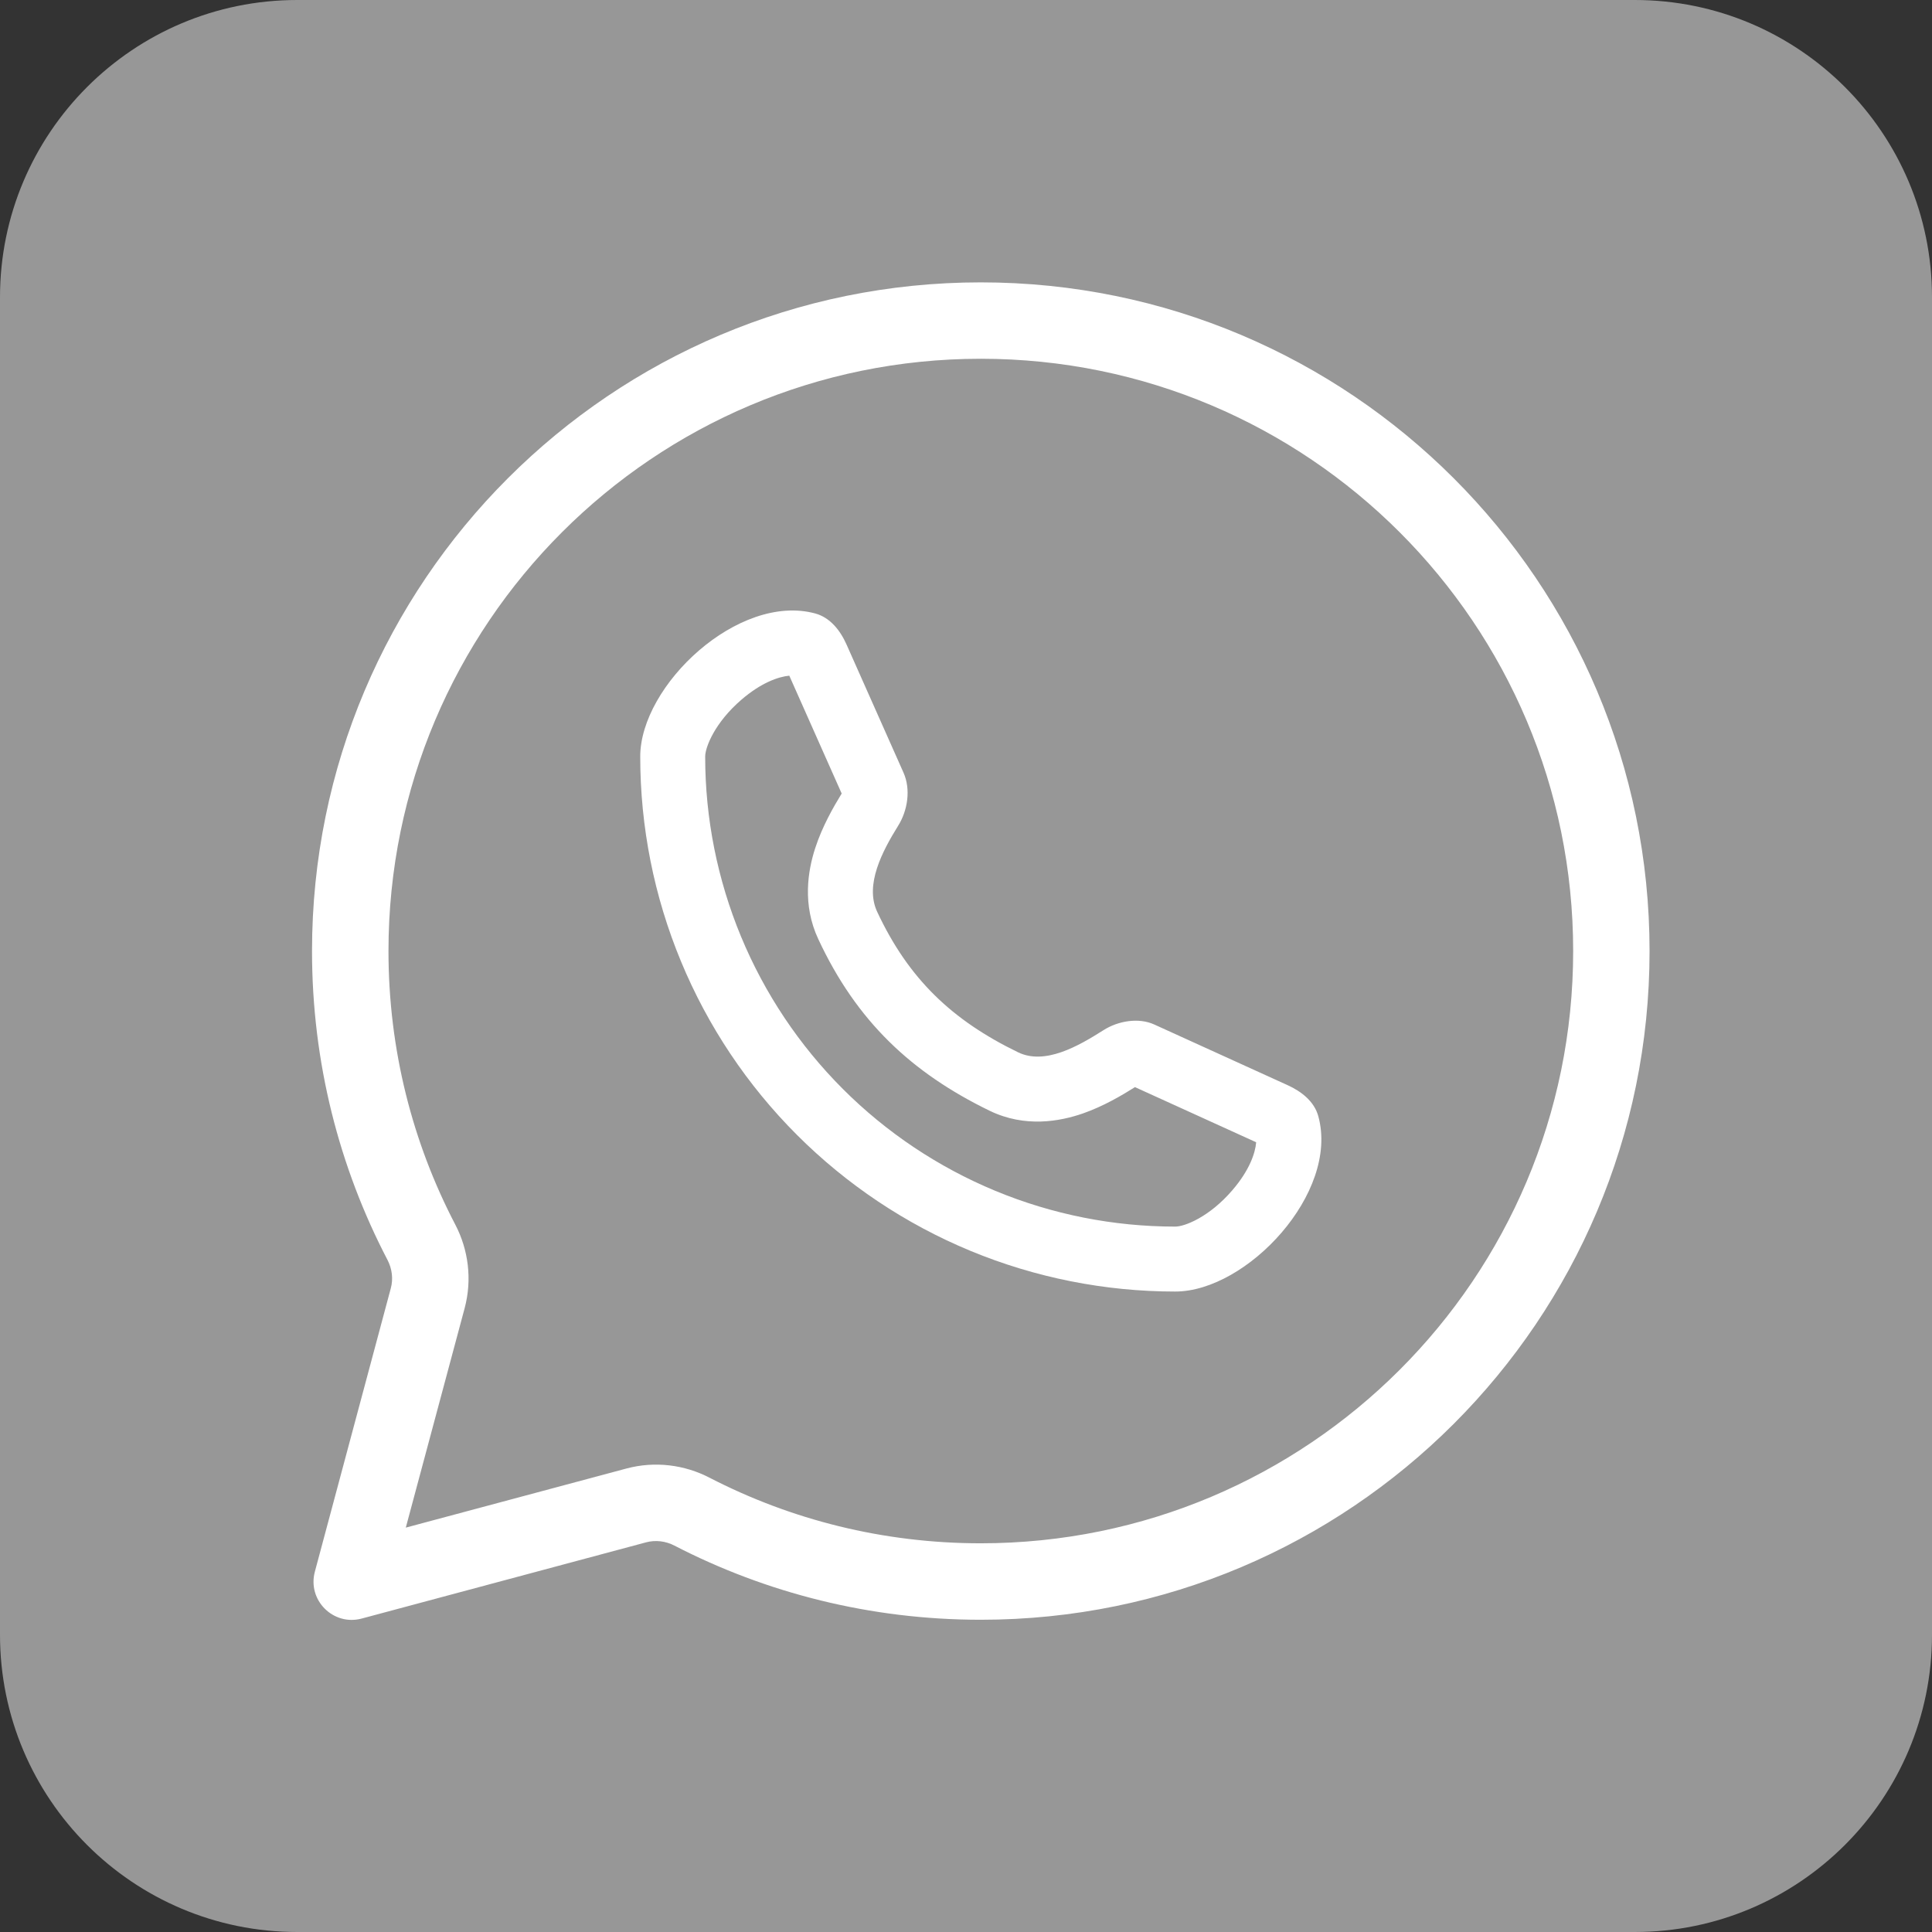 <svg width="26" height="26" viewBox="0 0 26 26" fill="none" xmlns="http://www.w3.org/2000/svg">
<rect x="0" y="0" width="26" height="26" fill="#333333" stroke="none"/>
<path d="M0 4C0 1.791 1.791 0 4 0H22C24.209 0 26 1.791 26 4V22C26 24.209 24.209 26 22 26H4C1.791 26 0 24.209 0 22V4Z" fill="#979797"/>
<path fill-rule="evenodd" clip-rule="evenodd" d="M10.972 8.256C11.172 8.311 11.308 8.484 11.392 8.673L12.159 10.398C12.259 10.623 12.216 10.906 12.086 11.114C11.875 11.454 11.635 11.906 11.804 12.269C12.228 13.177 12.815 13.731 13.7 14.161C14.062 14.337 14.511 14.079 14.851 13.863C15.046 13.739 15.322 13.691 15.533 13.787L17.331 14.605C17.517 14.69 17.687 14.824 17.741 15.021C18.026 16.054 16.779 17.381 15.816 17.381C14.87 17.381 13.934 17.195 13.061 16.834C12.187 16.472 11.393 15.941 10.725 15.273C10.056 14.604 9.526 13.811 9.164 12.937C8.802 12.064 8.616 11.128 8.616 10.182C8.616 9.221 9.94 7.976 10.972 8.256ZM11.327 10.679L10.622 9.093C10.475 9.107 10.244 9.187 9.978 9.416C9.62 9.724 9.49 10.055 9.49 10.182C9.49 11.013 9.654 11.835 9.972 12.603C10.29 13.37 10.756 14.068 11.343 14.655C11.93 15.242 12.628 15.708 13.395 16.026C14.163 16.344 14.985 16.507 15.816 16.507C15.943 16.507 16.275 16.378 16.584 16.018C16.814 15.751 16.893 15.519 16.905 15.372L15.274 14.63C15.101 14.739 14.85 14.888 14.571 14.985C14.267 15.09 13.797 15.18 13.318 14.948C12.269 14.438 11.528 13.745 11.012 12.638C10.795 12.174 10.872 11.717 10.971 11.413C11.066 11.121 11.216 10.86 11.327 10.679Z" fill="white"/>
<path fill-rule="evenodd" clip-rule="evenodd" d="M13.199 21.798C18.17 21.798 22.199 17.769 22.199 12.799C22.199 7.829 18.17 3.8 13.199 3.8C8.229 3.8 4.199 7.829 4.199 12.799C4.199 14.299 4.566 15.712 5.215 16.956C5.276 17.074 5.294 17.21 5.259 17.338L4.237 21.152C4.135 21.535 4.485 21.884 4.867 21.782L8.695 20.756C8.823 20.722 8.958 20.739 9.076 20.8C10.311 21.438 11.713 21.798 13.199 21.798ZM21.171 12.799C21.171 17.201 17.602 20.769 13.199 20.769C11.881 20.769 10.64 20.45 9.548 19.886C9.214 19.713 8.816 19.659 8.429 19.763L5.461 20.558L6.253 17.605C6.357 17.215 6.302 16.815 6.127 16.48C5.553 15.38 5.228 14.129 5.228 12.799C5.228 8.397 8.797 4.828 13.199 4.828C17.602 4.828 21.171 8.397 21.171 12.799Z" fill="white"/>
</svg>
